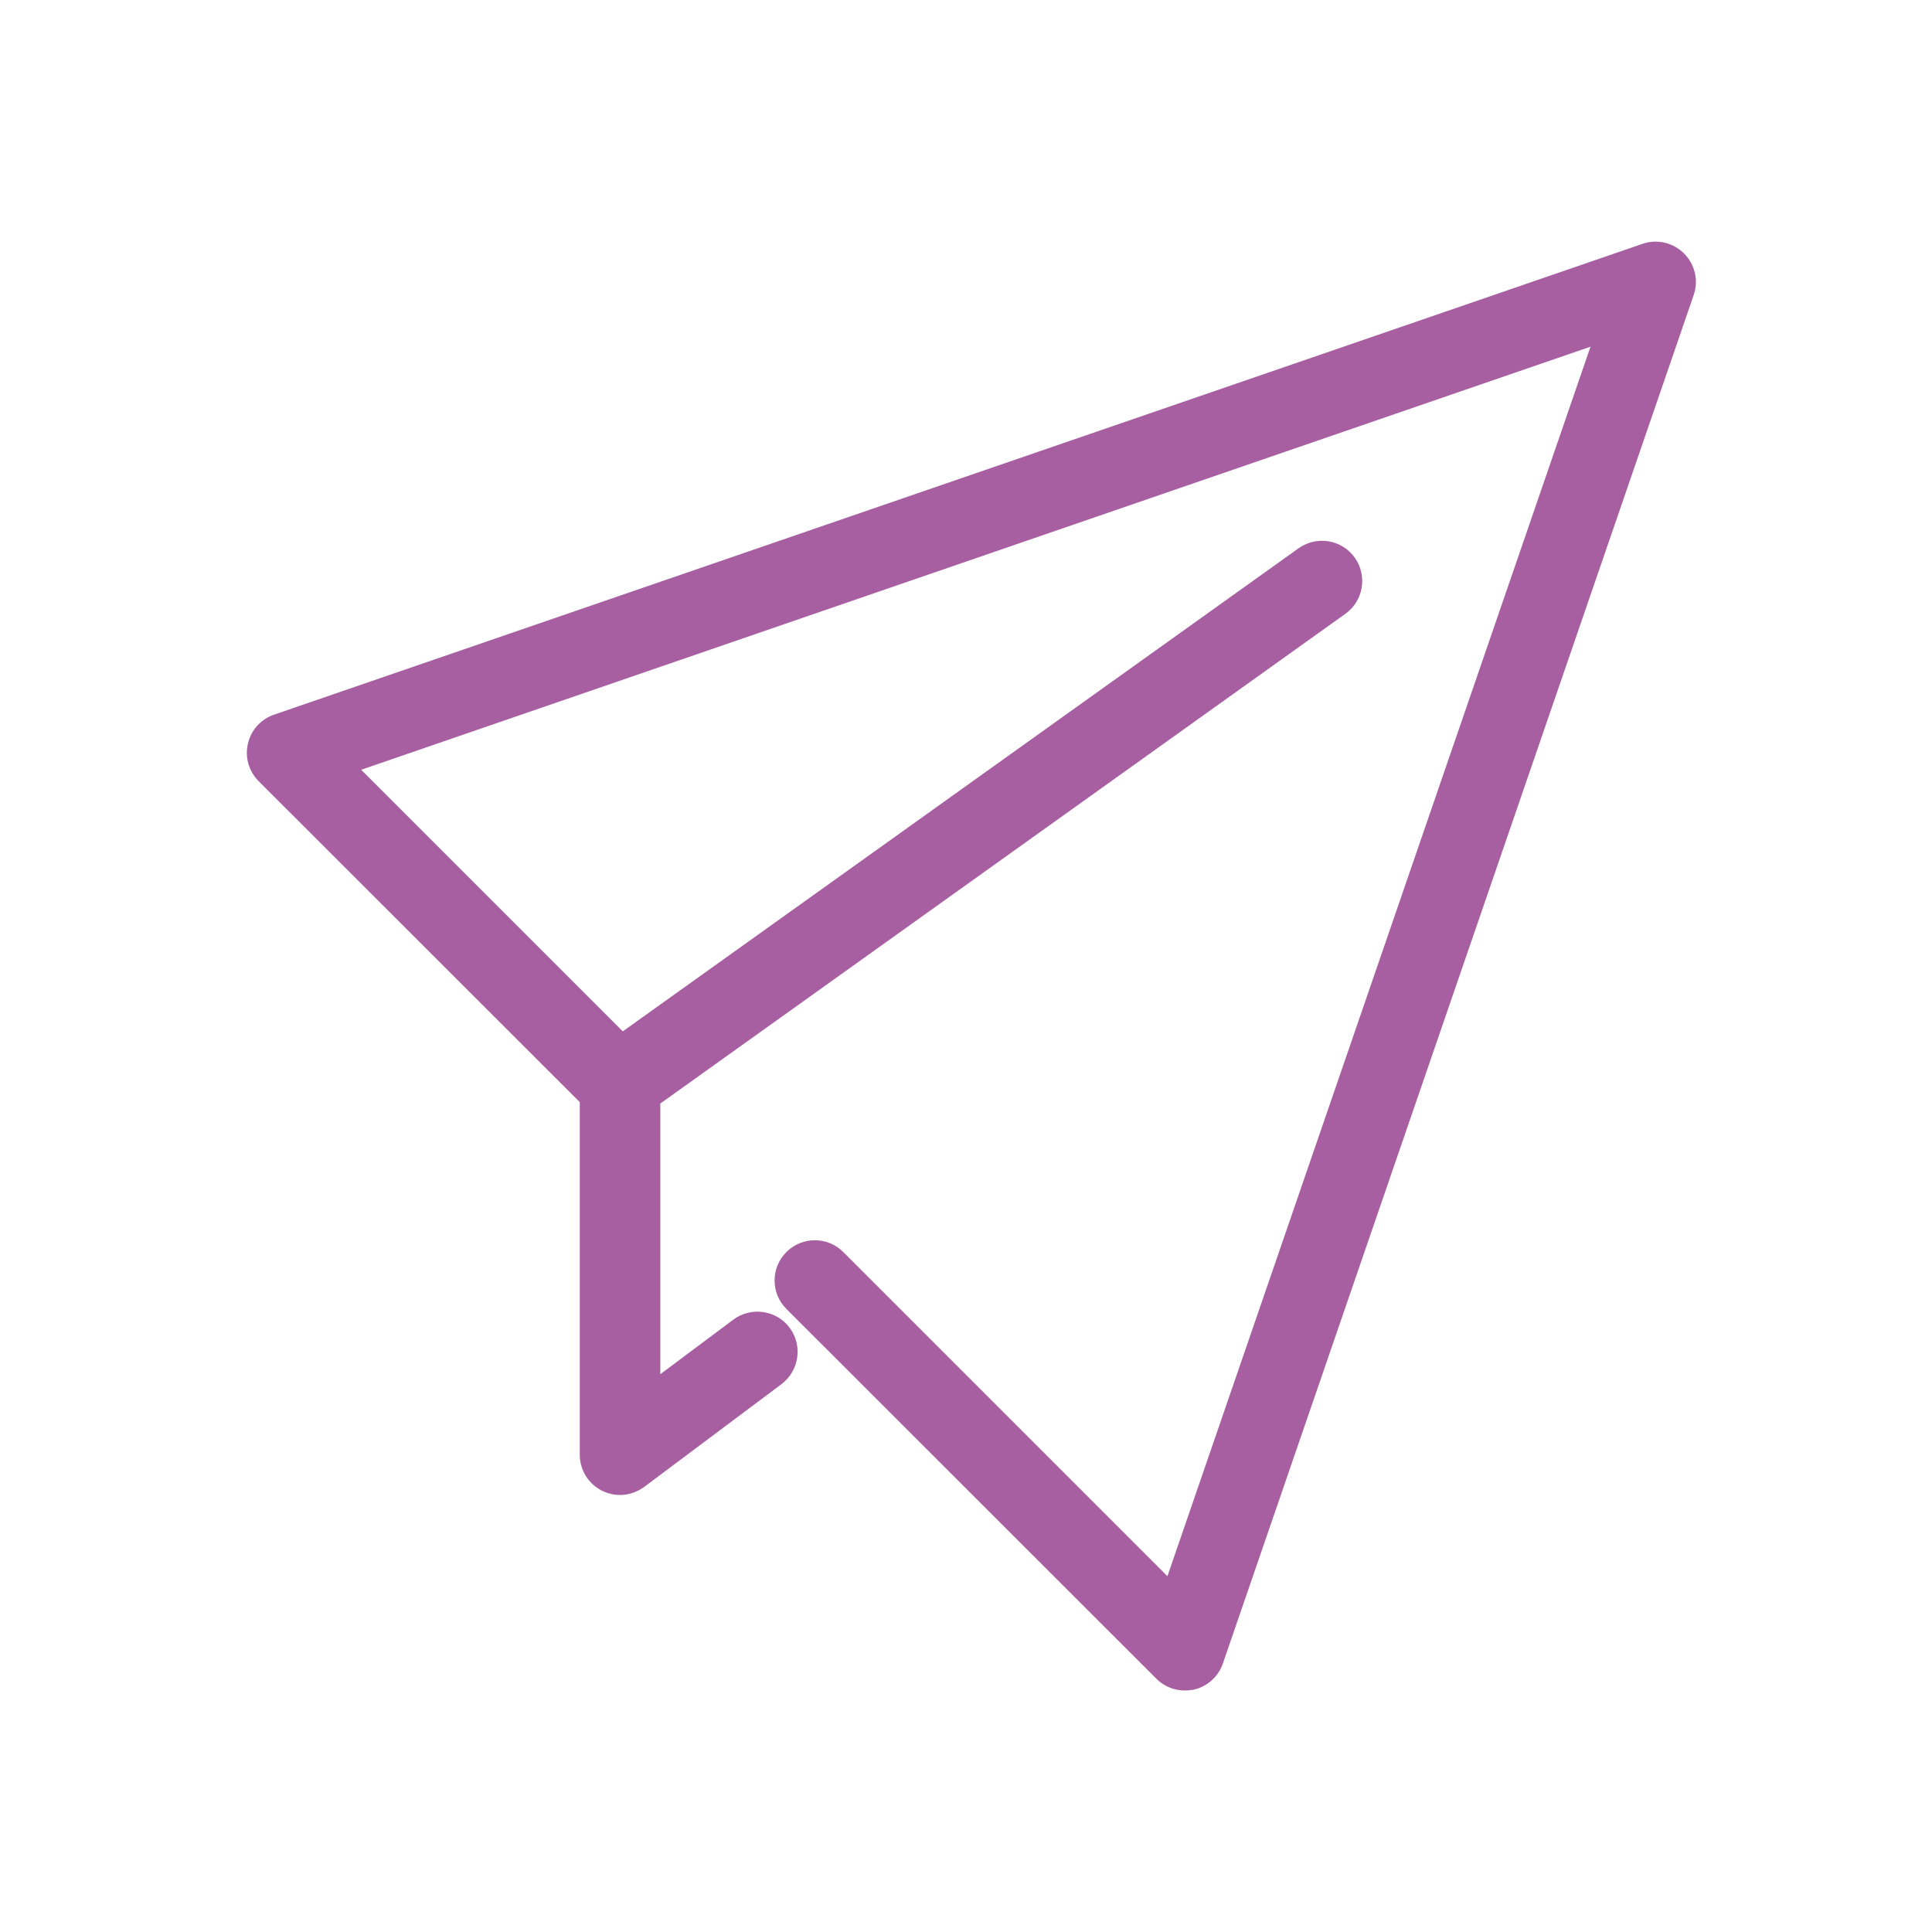 <?xml version="1.0" standalone="no"?><!DOCTYPE svg PUBLIC "-//W3C//DTD SVG 1.1//EN" "http://www.w3.org/Graphics/SVG/1.1/DTD/svg11.dtd"><svg class="icon" width="200px" height="200.00px" viewBox="0 0 1024 1024" version="1.1" xmlns="http://www.w3.org/2000/svg"><path fill="#a75fa2" d="M627.959 896c-5.594 0-10.999-2.181-15.076-6.258L416.806 693.76c-8.344-8.344-8.344-21.807 0-30.151s21.807-8.344 30.151 0l171.804 171.804 224.237-651.662-651.567 224.237 152.083 152.083c8.344 8.344 8.344 21.807 0 30.151s-21.807 8.344-30.151 0L137.102 414.056c-5.215-5.215-7.396-12.705-5.689-19.911 1.612-7.206 6.921-12.99 13.843-15.36l725.333-249.553c7.68-2.655 16.213-0.664 21.997 5.12 5.784 5.784 7.775 14.317 5.12 21.997l-249.553 725.333c-2.37 6.921-8.249 12.231-15.36 13.843-1.707 0.284-3.319 0.474-4.836 0.474zM328.628 792.367c-3.224 0-6.542-0.759-9.576-2.276-7.206-3.603-11.757-10.999-11.757-19.058V573.914c0-6.921 3.319-13.369 8.913-17.351l372.053-265.956c9.576-6.827 22.945-4.646 29.772 4.93 6.827 9.576 4.646 22.945-4.93 29.772l-363.141 259.603v143.455l38.684-28.919c9.387-7.016 22.85-5.12 29.867 4.267 7.016 9.387 5.12 22.756-4.267 29.867l-72.818 54.519c-3.793 2.75-8.344 4.267-12.8 4.267z" /></svg>